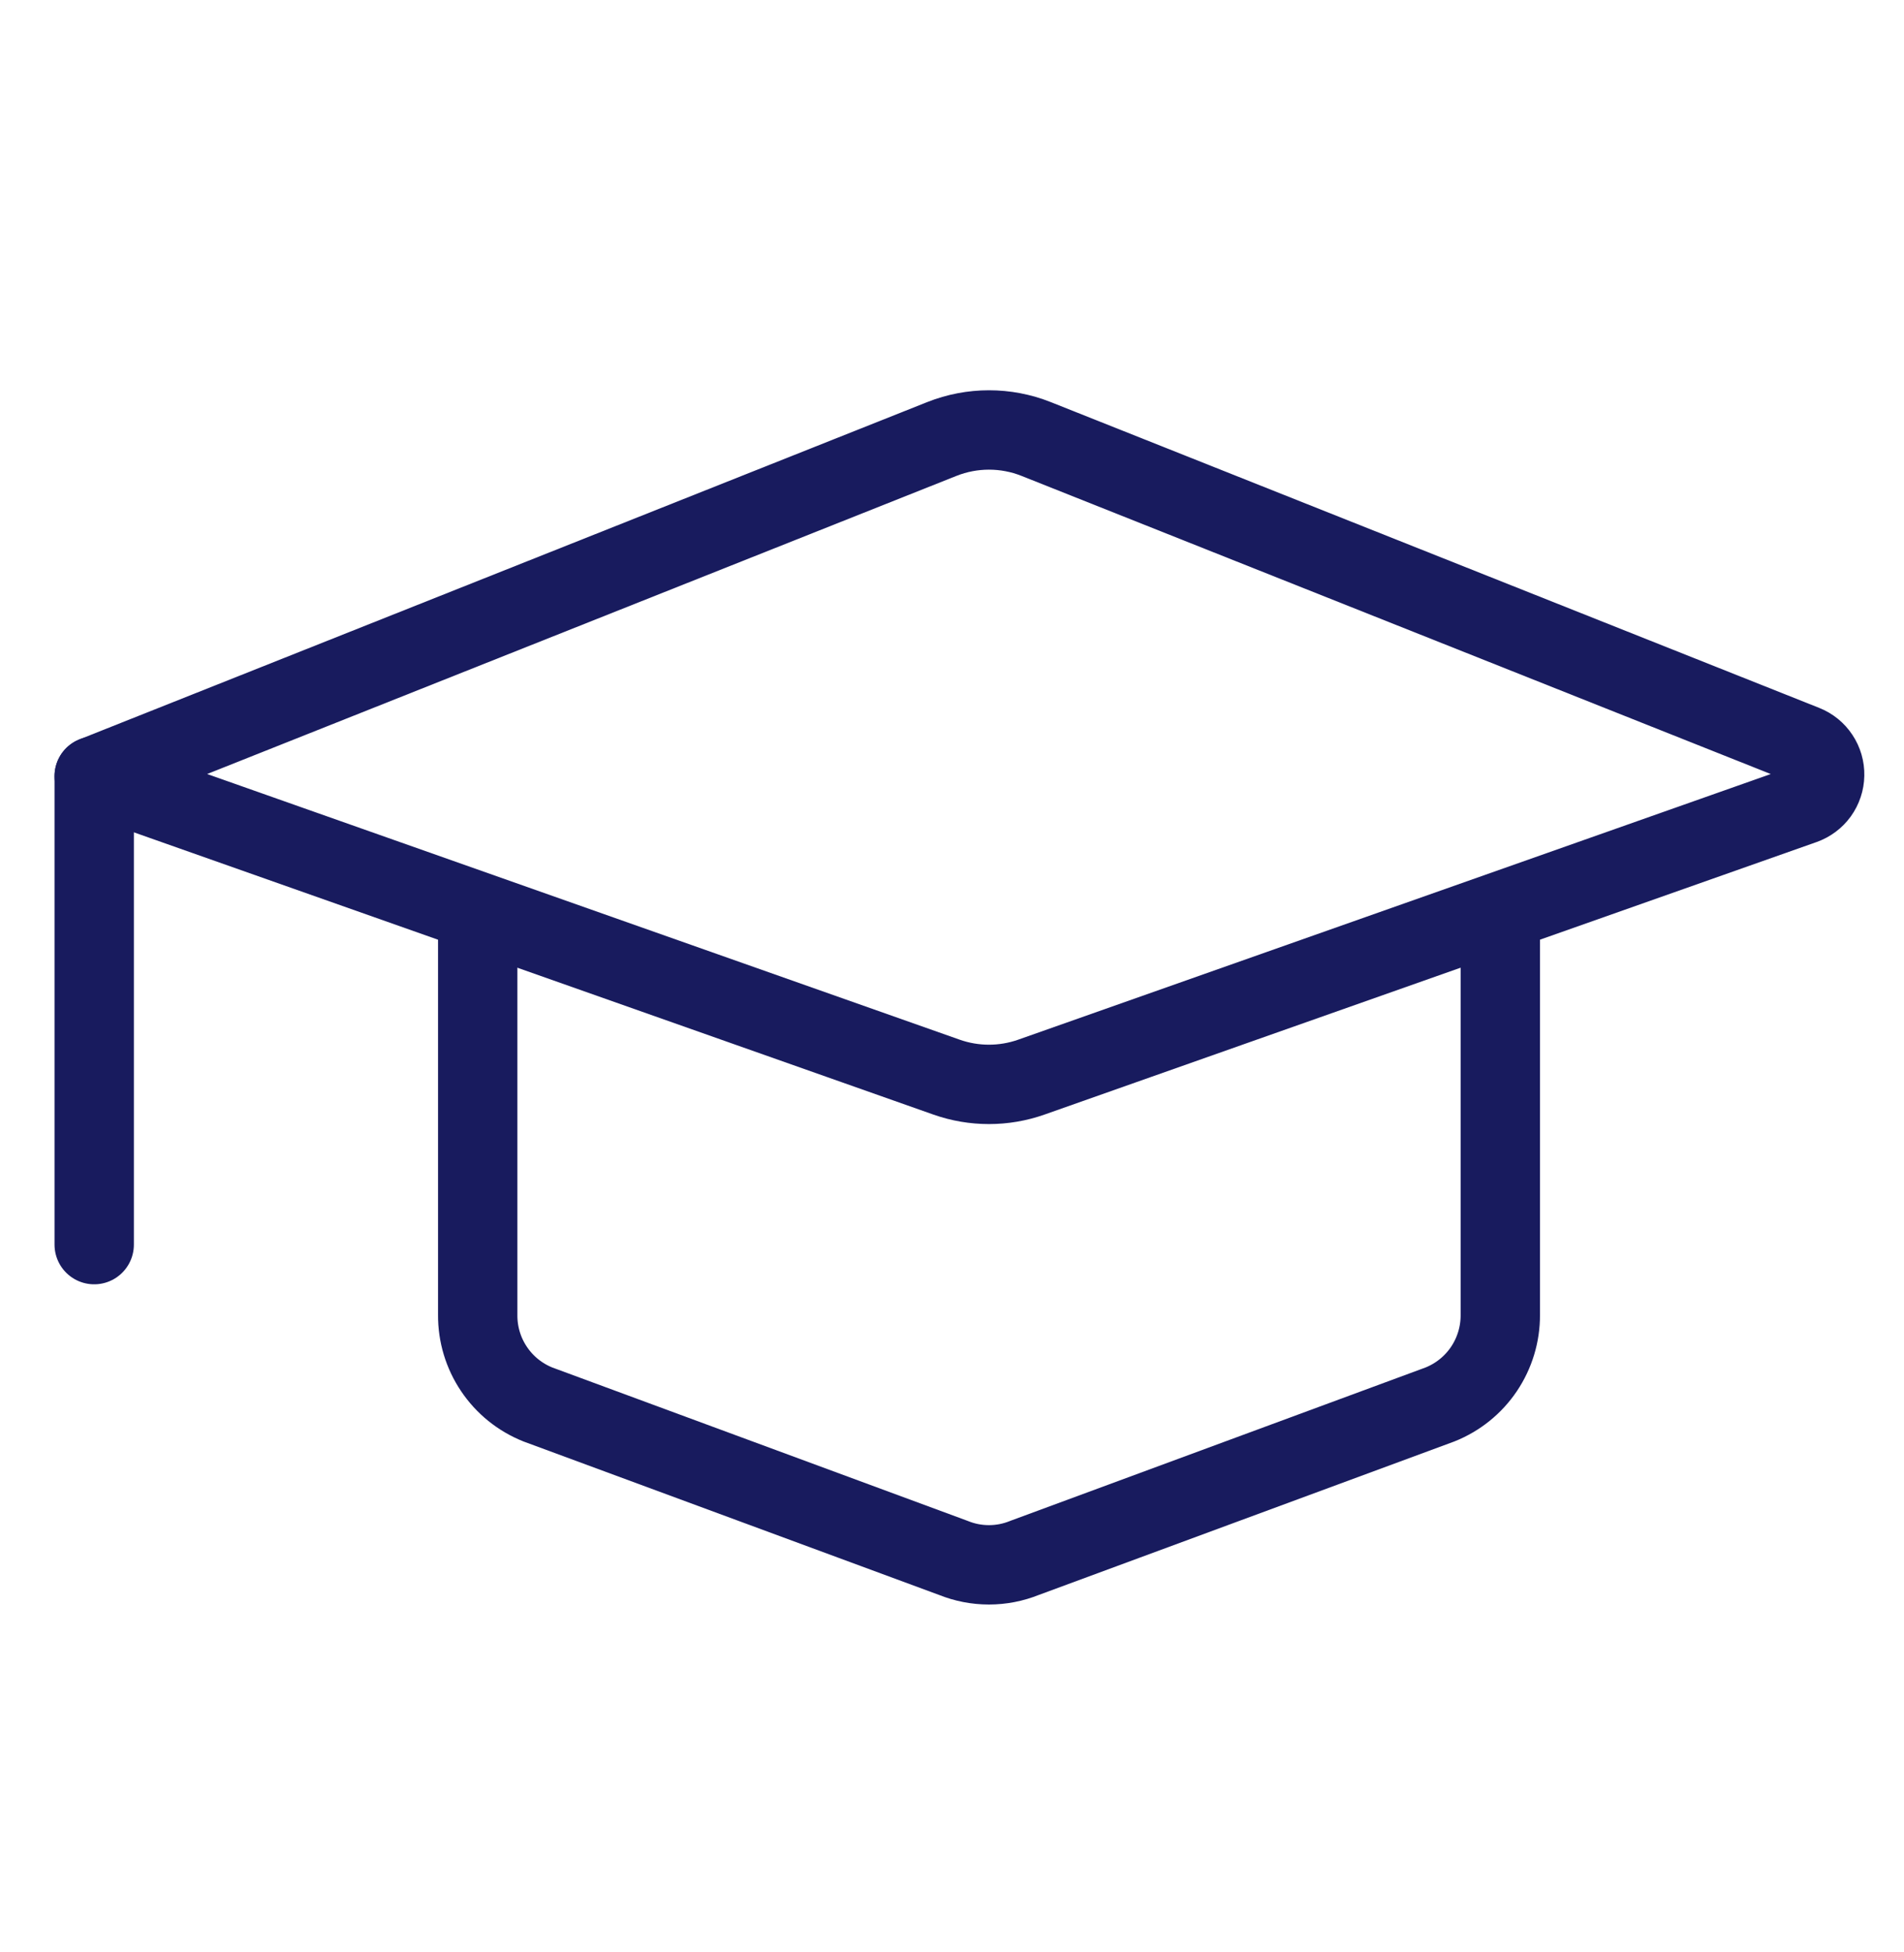 <svg width="40" height="41" viewBox="0 0 40 41" fill="none" xmlns="http://www.w3.org/2000/svg">
<path d="M19.786 9.219L1.979 16.301L19.883 22.619C20.461 22.823 21.091 22.823 21.669 22.619L37.886 16.897C38.015 16.851 38.127 16.767 38.207 16.657C38.286 16.546 38.331 16.413 38.333 16.277C38.336 16.14 38.297 16.006 38.221 15.892C38.146 15.778 38.037 15.69 37.91 15.64L21.768 9.219C21.132 8.966 20.423 8.966 19.786 9.219Z" stroke="#181B5E" stroke-width="1.667" stroke-linecap="round" stroke-linejoin="round"/>
<path d="M1.979 16.3V26.137" stroke="#181B5E" stroke-width="1.667" stroke-linecap="round" stroke-linejoin="round"/>
<path d="M10.036 19.155V27.614C10.033 28.018 10.152 28.414 10.378 28.749C10.603 29.085 10.925 29.344 11.3 29.494L20.028 32.716C20.508 32.91 21.044 32.91 21.524 32.716L30.251 29.494C30.627 29.344 30.949 29.085 31.175 28.75C31.401 28.414 31.521 28.018 31.519 27.614V19.155" stroke="#181B5E" stroke-width="1.667" stroke-linecap="round" stroke-linejoin="round"/>
</svg>
